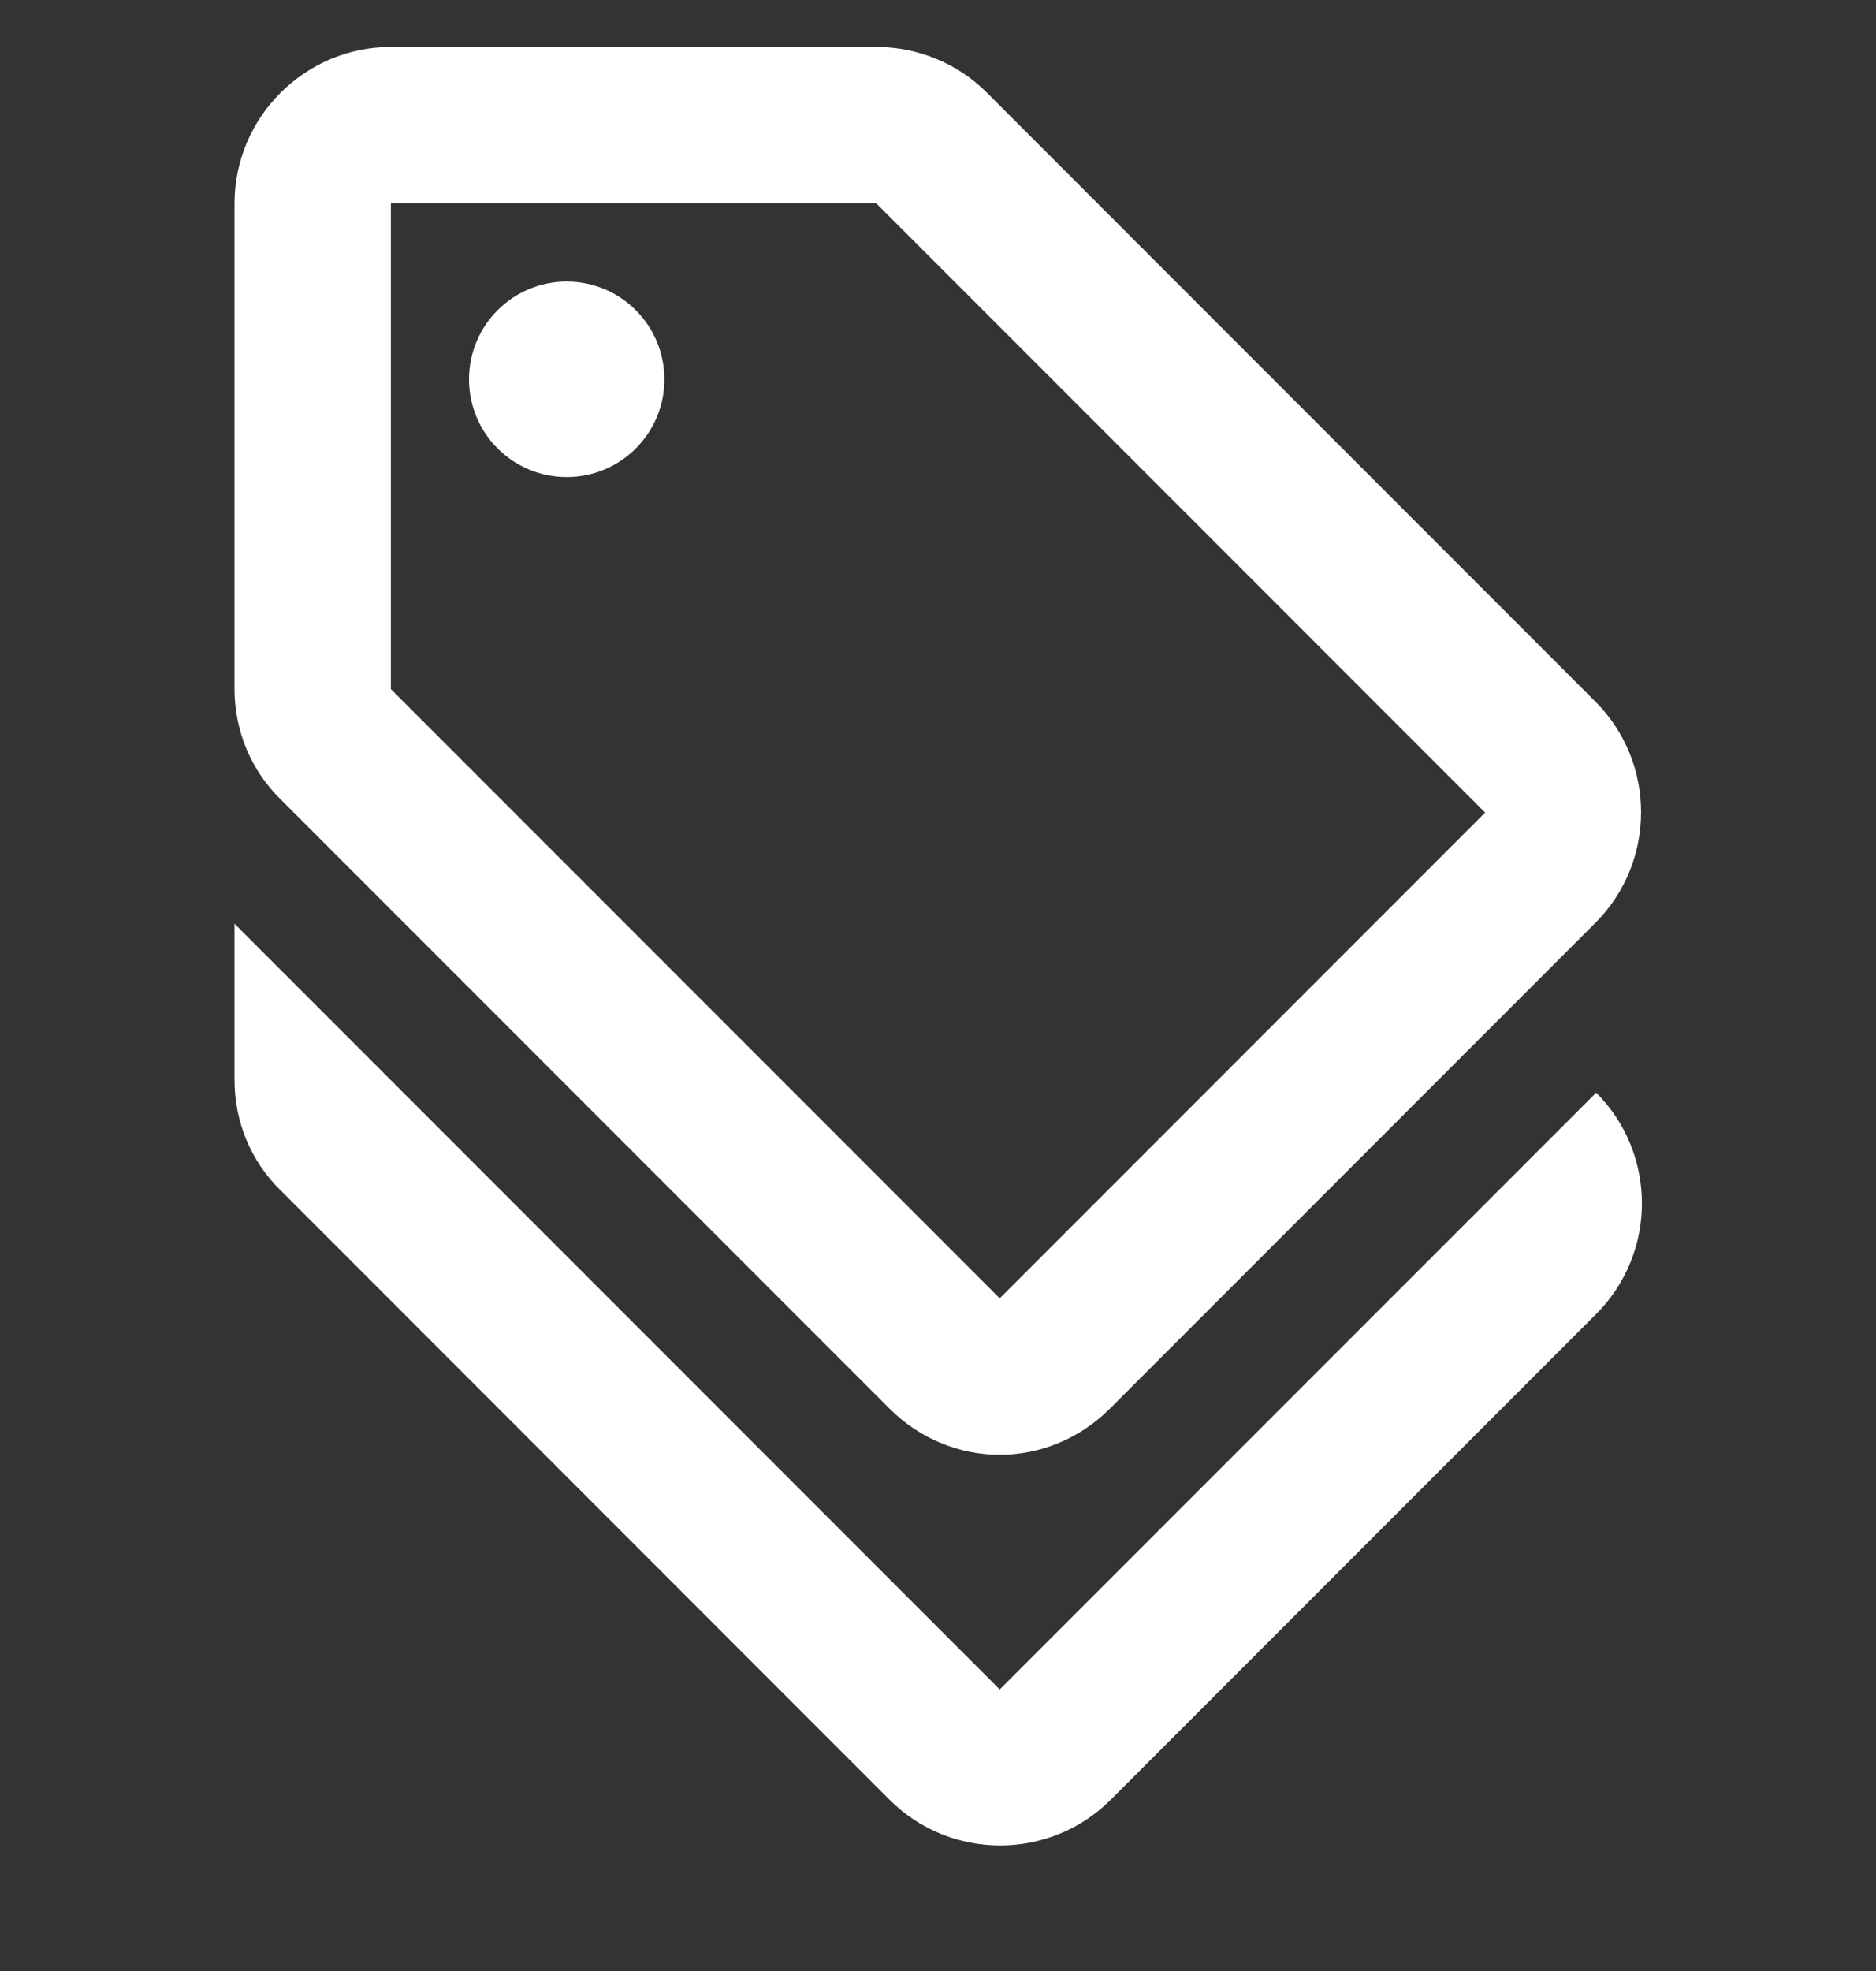 <svg width="20" height="21" viewBox="0 0 20 21" fill="none" xmlns="http://www.w3.org/2000/svg">
<rect x="0" y="0" width="20" height="21" fill="#333333" stroke="none"/>
<g clip-path="url(#clip0_46_384)">
<path d="M10.658 18L2.5 9.842V11.508C2.5 11.95 2.675 12.375 2.992 12.683L9.483 19.175C10.133 19.825 11.192 19.825 11.842 19.175L17.017 14C17.667 13.35 17.667 12.292 17.017 11.642L10.658 18Z" fill="white"/>
<path d="M9.483 15.008C9.808 15.333 10.233 15.5 10.658 15.5C11.083 15.5 11.508 15.333 11.833 15.008L17.008 9.833C17.658 9.183 17.658 8.125 17.008 7.475L10.517 0.983C10.208 0.675 9.783 0.5 9.342 0.5H4.167C3.25 0.5 2.5 1.25 2.5 2.167V7.342C2.5 7.783 2.675 8.208 2.992 8.517L9.483 15.008ZM4.167 2.167H9.342L15.833 8.658L10.658 13.833L4.167 7.342V2.167Z" fill="white"/>
<path d="M6.042 5.083C6.617 5.083 7.083 4.617 7.083 4.042C7.083 3.466 6.617 3 6.042 3C5.466 3 5 3.466 5 4.042C5 4.617 5.466 5.083 6.042 5.083Z" fill="white"/>
</g>
<defs>
<clipPath id="clip0_46_384">
<rect width="20" height="20" fill="white" transform="translate(0 0.5)"/>
</clipPath>
</defs>
</svg>
